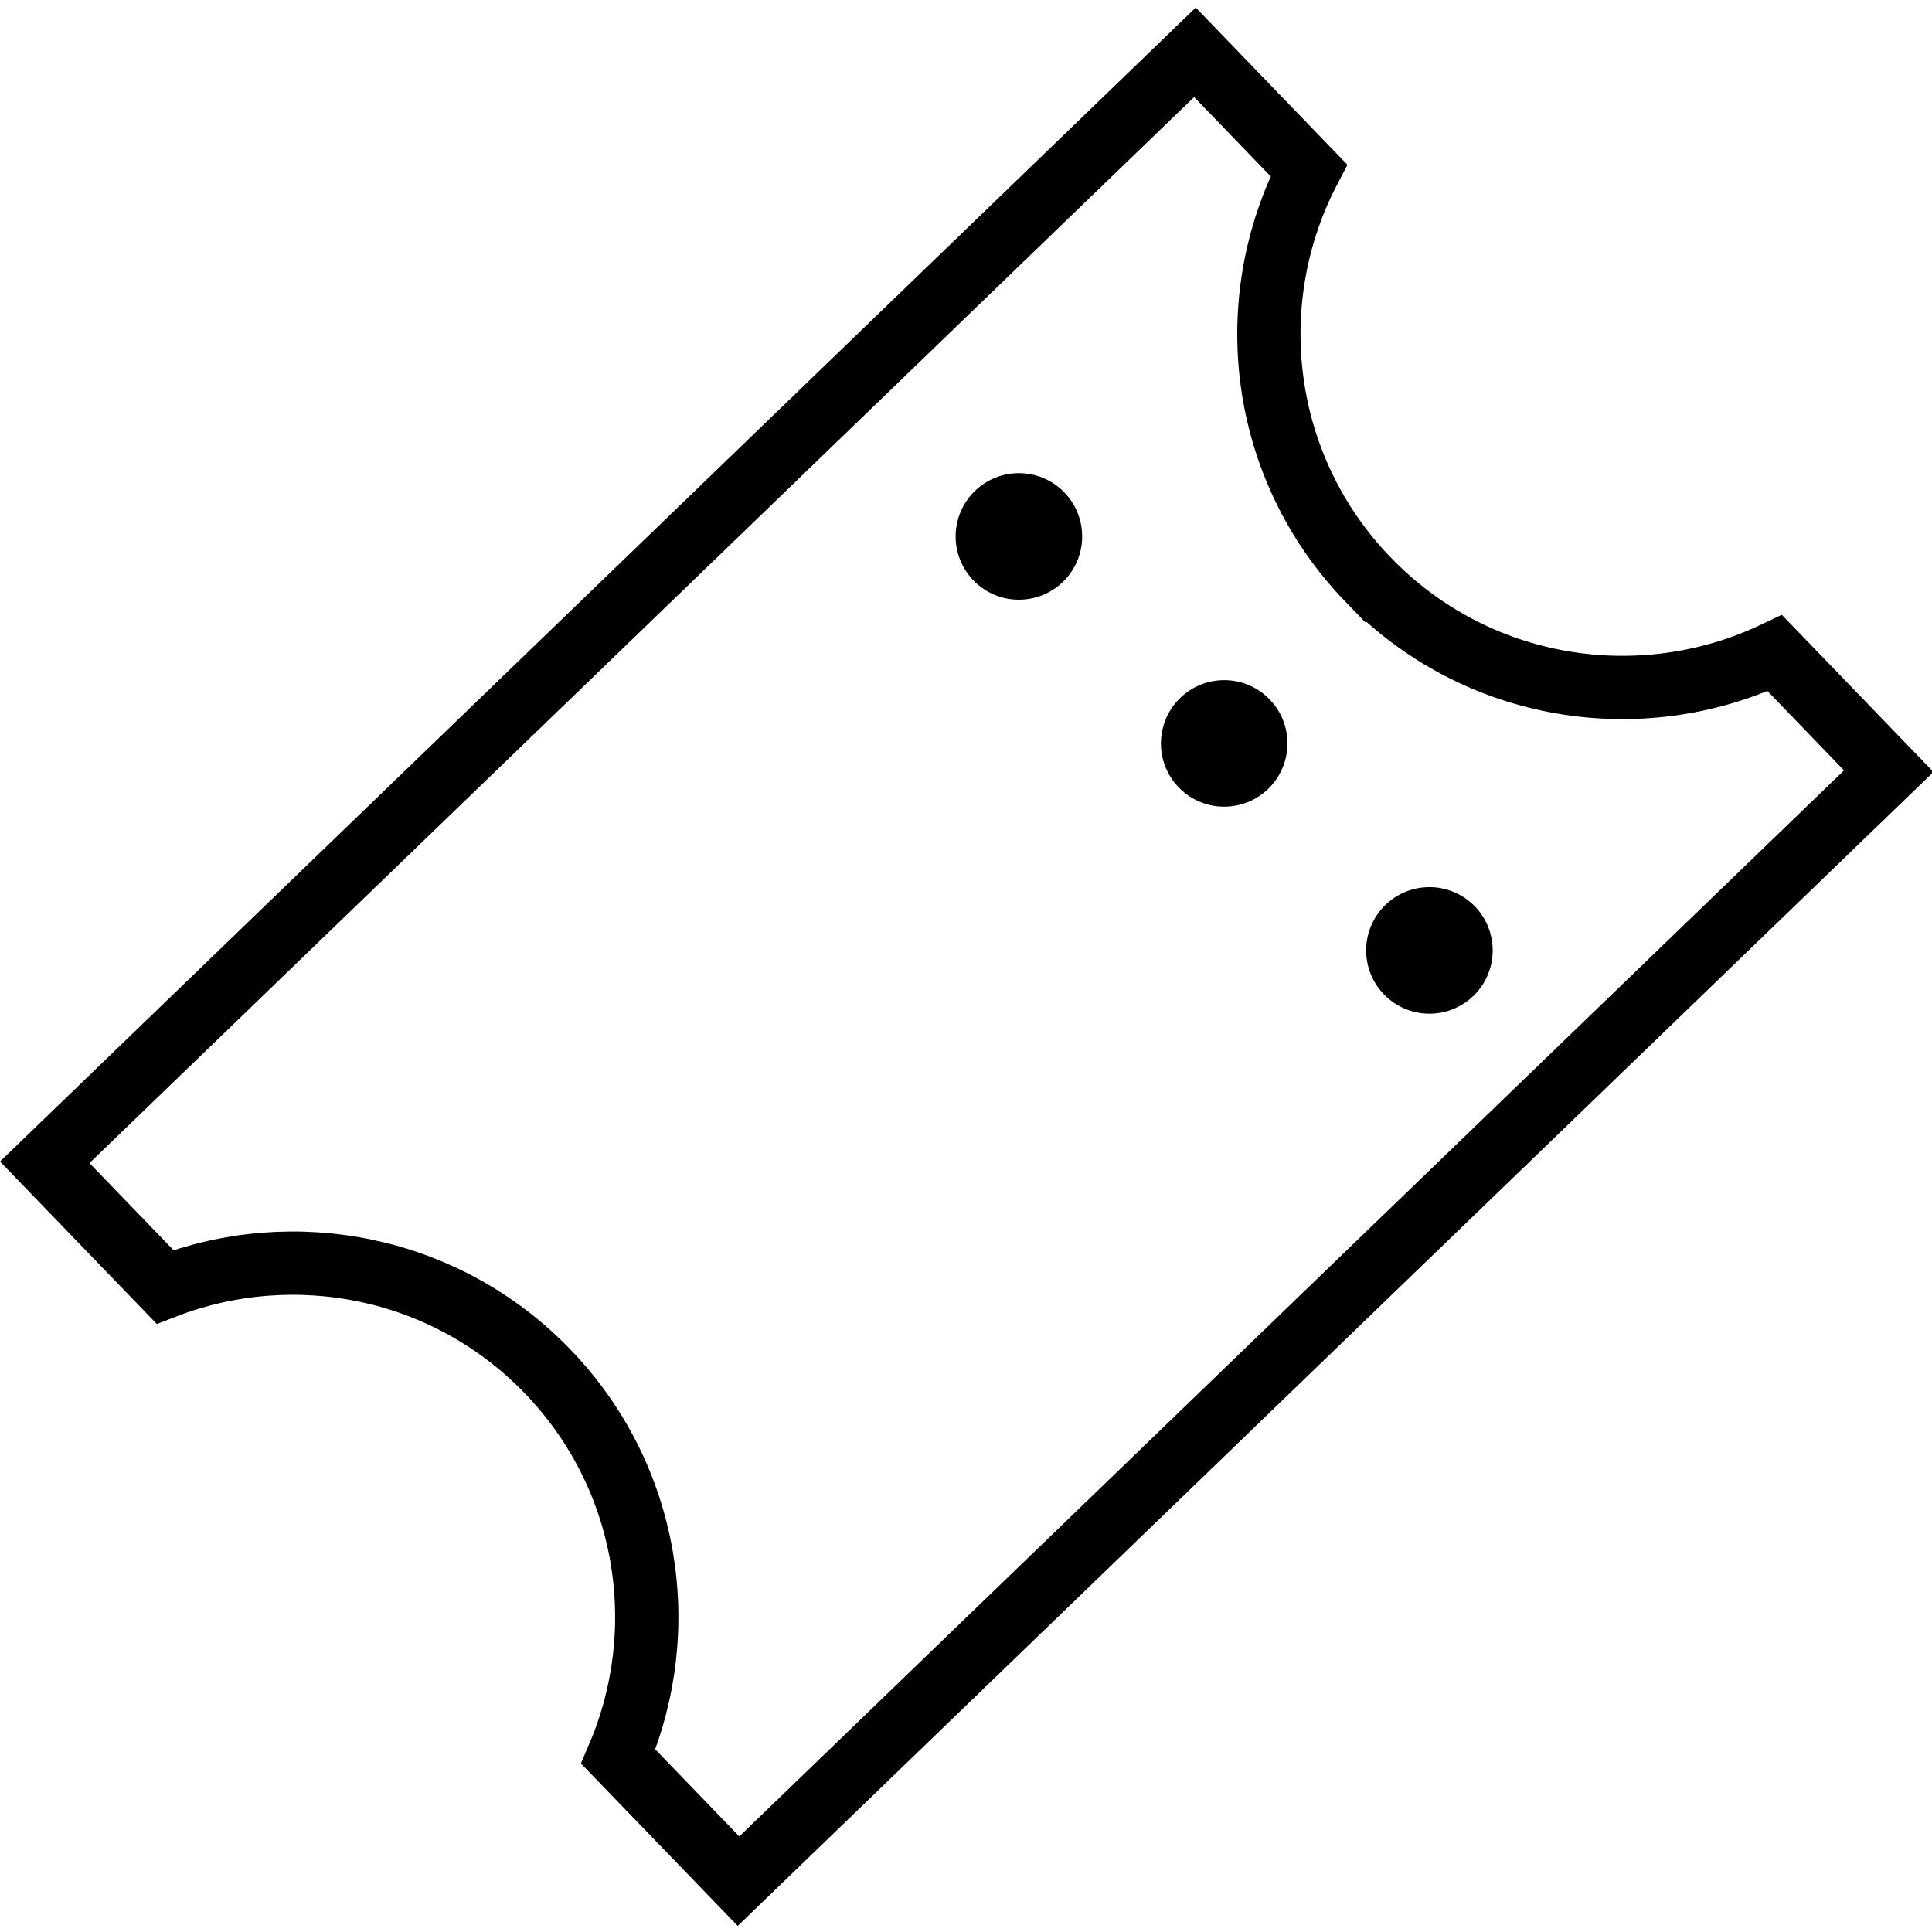 <svg xmlns="http://www.w3.org/2000/svg" width="24" height="24" viewBox="0 0 24 24"> <g transform="translate(0.0 0.094) scale(0.393)">
  
  <g
     id="line"
     transform="translate(-4.914,-5.426)">
    <path
       fill="none"
       stroke="#000"
       stroke-miterlimit="10"
       stroke-width="2"
       d="M 48.155,23.505 C 44.727,19.953 44.126,14.721 46.286,10.572 L 42.685,6.84 6.328,41.926 l 3.802,3.939 c 4.072,-1.573 8.868,-0.671 12.09,2.668 3.222,3.339 3.953,8.164 2.236,12.177 l 3.802,3.939 36.358,-35.086 -3.601,-3.732 c -4.224,2.011 -9.431,1.225 -12.859,-2.327 z"
       id="path2" />
    <circle
       cx="37.122"
       cy="22.122"
       transform="matrix(0.71,-0.704,0.704,0.71,-4.81,32.57)"
       fill="#000"
       stroke="none"
       id="ellipse4"
       r="2" />
    <circle
       cx="43.612"
       cy="28.661"
       transform="matrix(0.71,-0.704,0.704,0.71,-7.532,39.039)"
       fill="#000"
       stroke="none"
       id="ellipse6"
       r="2" />
    <circle
       cx="50.101"
       cy="35.199"
       transform="matrix(0.71,-0.704,0.704,0.71,-10.255,45.508)"
       fill="#000"
       stroke="none"
       id="ellipse8"
       r="2" />
  </g>
</g></svg>